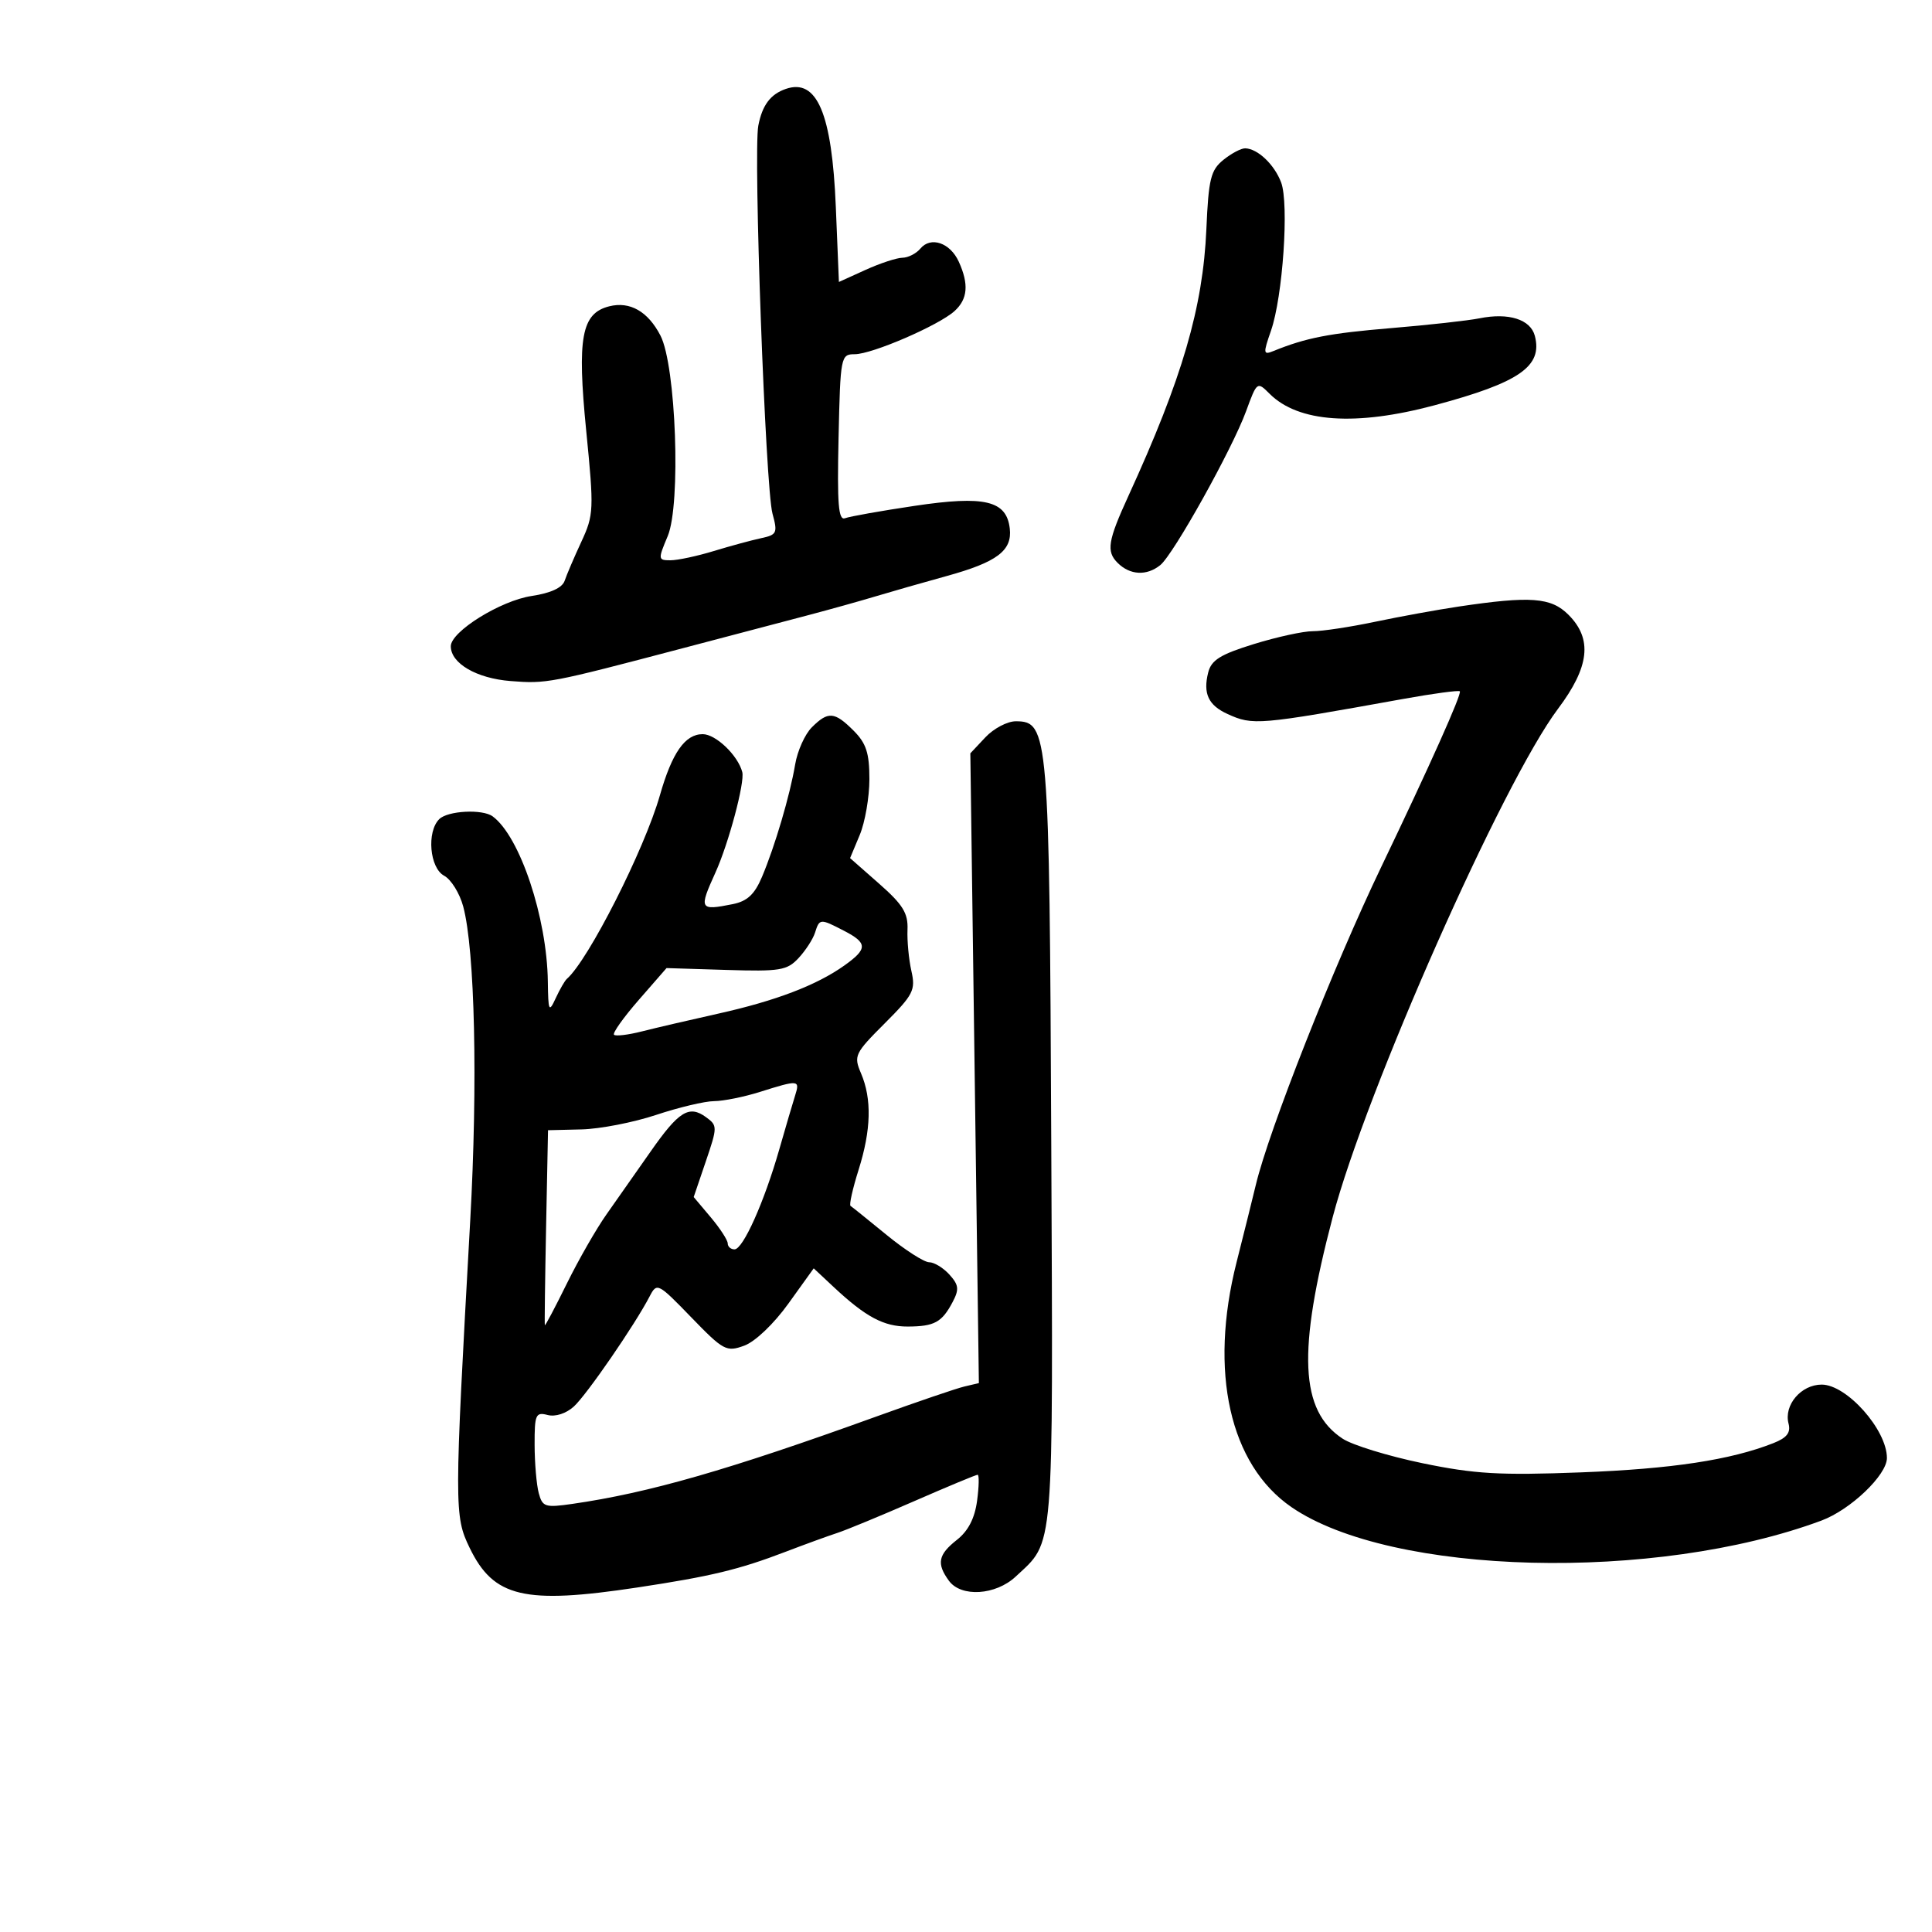 <svg xmlns="http://www.w3.org/2000/svg" width="300" height="300" viewBox="0 0 300 300" version="1.1">
	<path d="M 122.018 13.808 C 119.630 14.635, 118.361 16.333, 117.750 19.518 C 116.956 23.655, 118.860 75.759, 119.951 79.751 C 120.774 82.764, 120.644 83.044, 118.170 83.572 C 116.701 83.886, 113.390 84.785, 110.812 85.571 C 108.234 86.357, 105.219 87, 104.113 87 C 102.175 87, 102.159 86.864, 103.681 83.250 C 105.754 78.326, 104.975 56.787, 102.555 52.106 C 100.617 48.358, 97.816 46.757, 94.606 47.563 C 90.291 48.646, 89.593 52.412, 91.026 66.881 C 92.243 79.165, 92.209 79.946, 90.271 84.124 C 89.154 86.531, 87.988 89.256, 87.679 90.180 C 87.315 91.268, 85.508 92.101, 82.550 92.545 C 77.721 93.269, 70 98.072, 70 100.351 C 70 103.009, 73.991 105.335, 79.265 105.752 C 84.857 106.193, 85.354 106.099, 106 100.660 C 113.425 98.704, 122.200 96.393, 125.500 95.524 C 128.800 94.655, 133.525 93.335, 136 92.591 C 138.475 91.847, 143.425 90.432, 147 89.446 C 154.823 87.289, 157.199 85.498, 156.797 82.060 C 156.291 77.723, 152.913 76.921, 142.014 78.550 C 136.796 79.329, 131.941 80.192, 131.225 80.467 C 130.187 80.866, 129.981 78.329, 130.211 67.986 C 130.493 55.328, 130.555 55.005, 132.721 55.003 C 135.424 54.999, 145.751 50.535, 148.216 48.305 C 150.272 46.444, 150.471 44.129, 148.878 40.632 C 147.537 37.688, 144.524 36.663, 142.914 38.603 C 142.277 39.371, 141.023 40.010, 140.128 40.022 C 139.232 40.034, 136.647 40.885, 134.383 41.914 L 130.266 43.783 129.786 32.138 C 129.188 17.613, 126.864 12.129, 122.018 13.808 M 189.967 24.825 C 187.999 26.419, 187.664 27.781, 187.325 35.575 C 186.794 47.761, 183.590 58.730, 175.222 77 C 172.024 83.983, 171.759 85.617, 173.537 87.395 C 175.462 89.319, 178.050 89.457, 180.168 87.750 C 182.218 86.098, 191.333 69.746, 193.493 63.848 C 195.180 59.243, 195.216 59.216, 197.138 61.138 C 201.596 65.596, 210.495 66.217, 222.768 62.928 C 235.947 59.397, 239.568 56.889, 238.329 52.151 C 237.661 49.594, 234.264 48.517, 229.737 49.428 C 227.957 49.785, 221.775 50.471, 216 50.950 C 206.436 51.745, 202.791 52.454, 197.758 54.500 C 196.149 55.154, 196.118 54.912, 197.357 51.354 C 199.193 46.077, 200.182 31.608, 198.930 28.317 C 197.872 25.533, 195.293 23.086, 193.361 23.032 C 192.734 23.014, 191.207 23.821, 189.967 24.825 M 226.500 94.186 C 223.200 94.678, 217.350 95.743, 213.500 96.553 C 209.650 97.363, 205.310 98.020, 203.855 98.013 C 202.401 98.006, 198.286 98.903, 194.712 100.007 C 189.498 101.618, 188.093 102.492, 187.607 104.428 C 186.787 107.695, 187.632 109.511, 190.602 110.865 C 194.558 112.667, 195.319 112.602, 217.920 108.526 C 222.551 107.691, 226.493 107.160, 226.679 107.346 C 227.031 107.698, 222.032 118.871, 214.463 134.649 C 207.045 150.112, 197.014 175.549, 195.001 184 C 194.543 185.925, 193.198 191.325, 192.014 196 C 187.705 213.003, 190.936 227.419, 200.535 234.024 C 215.998 244.663, 257.052 245.705, 282.836 236.113 C 287.358 234.431, 293 229.039, 293 226.399 C 293 222.017, 286.764 215, 282.870 215 C 279.675 215, 276.972 218.176, 277.723 221.047 C 278.093 222.462, 277.474 223.260, 275.362 224.092 C 268.726 226.706, 259.601 228.092, 245.500 228.629 C 232.858 229.109, 228.987 228.885, 220.876 227.205 C 215.583 226.108, 210.009 224.397, 208.489 223.401 C 201.849 219.050, 201.436 209.890, 206.939 189 C 212.090 169.449, 233.346 121.489, 241.922 110.069 C 246.829 103.535, 247.309 99.218, 243.545 95.455 C 240.847 92.756, 237.668 92.519, 226.500 94.186 M 126.056 112.944 C 124.986 114.014, 123.824 116.601, 123.473 118.694 C 122.670 123.472, 120.338 131.385, 118.329 136.146 C 117.173 138.884, 116.038 139.942, 113.770 140.396 C 108.617 141.427, 108.497 141.209, 111.089 135.500 C 113.136 130.992, 115.677 121.479, 115.260 119.884 C 114.581 117.290, 111.146 114, 109.116 114 C 106.372 114, 104.356 116.880, 102.467 123.500 C 100.063 131.921, 91.352 149.107, 88.021 152 C 87.704 152.275, 86.925 153.625, 86.290 155 C 85.236 157.282, 85.129 157.057, 85.068 152.410 C 84.935 142.467, 80.727 129.871, 76.500 126.765 C 74.914 125.600, 69.517 125.883, 68.200 127.200 C 66.229 129.171, 66.718 134.779, 68.966 135.982 C 70.047 136.561, 71.381 138.714, 71.930 140.767 C 73.744 147.551, 74.205 168.192, 73.017 189.500 C 70.528 234.142, 70.526 235.390, 72.928 240.351 C 76.652 248.044, 81.397 249.163, 99 246.499 C 110.420 244.771, 114.754 243.726, 122 240.954 C 125.025 239.797, 128.625 238.486, 130 238.040 C 131.375 237.595, 136.740 235.379, 141.922 233.115 C 147.105 230.852, 151.552 229, 151.804 229 C 152.057 229, 152.020 230.816, 151.722 233.035 C 151.356 235.767, 150.344 237.728, 148.590 239.107 C 145.669 241.406, 145.398 242.794, 147.351 245.465 C 149.245 248.055, 154.603 247.718, 157.713 244.814 C 163.759 239.166, 163.524 242.021, 163.240 177.694 C 162.957 113.740, 162.811 112, 157.725 112 C 156.418 112, 154.297 113.120, 153.011 114.488 L 150.673 116.977 151.336 165.872 L 151.999 214.767 149.750 215.297 C 148.512 215.589, 142.325 217.699, 136 219.986 C 113.156 228.245, 100.732 231.815, 88.891 233.521 C 84.640 234.133, 84.233 234.003, 83.654 231.842 C 83.310 230.554, 83.021 227.180, 83.014 224.344 C 83.001 219.649, 83.182 219.235, 85.033 219.719 C 86.233 220.033, 87.899 219.496, 89.099 218.411 C 91.085 216.613, 98.601 205.693, 100.884 201.287 C 102.001 199.132, 102.169 199.217, 107.333 204.549 C 112.347 209.726, 112.795 209.965, 115.568 208.952 C 117.262 208.333, 120.158 205.573, 122.426 202.415 L 126.352 196.949 129.426 199.823 C 134.431 204.504, 137.237 206.001, 140.973 205.985 C 145.103 205.967, 146.263 205.330, 147.930 202.167 C 148.961 200.211, 148.879 199.524, 147.425 197.917 C 146.471 196.863, 145.053 196, 144.274 196 C 143.496 196, 140.528 194.094, 137.679 191.764 C 134.831 189.434, 132.307 187.403, 132.071 187.251 C 131.835 187.100, 132.398 184.579, 133.321 181.650 C 135.278 175.441, 135.398 170.642, 133.694 166.654 C 132.538 163.949, 132.720 163.565, 137.367 158.919 C 141.835 154.451, 142.193 153.748, 141.520 150.765 C 141.116 148.969, 140.844 146.085, 140.916 144.356 C 141.024 141.801, 140.201 140.466, 136.524 137.230 L 131.999 133.247 133.499 129.656 C 134.325 127.680, 135 123.779, 135 120.987 C 135 116.929, 134.507 115.416, 132.545 113.455 C 129.582 110.491, 128.587 110.413, 126.056 112.944 M 126.556 144.824 C 126.238 145.827, 125.086 147.604, 123.997 148.773 C 122.210 150.691, 121.117 150.870, 112.759 150.610 L 103.500 150.323 99.189 155.267 C 96.818 157.986, 95.087 160.420, 95.342 160.675 C 95.597 160.930, 97.537 160.699, 99.653 160.161 C 101.769 159.623, 107.100 158.382, 111.500 157.403 C 120.442 155.413, 126.811 152.983, 131.115 149.918 C 134.745 147.333, 134.734 146.431, 131.050 144.526 C 127.345 142.610, 127.257 142.616, 126.556 144.824 M 118 169.552 C 115.525 170.332, 112.321 170.976, 110.880 170.985 C 109.439 170.993, 105.389 171.956, 101.880 173.124 C 98.371 174.292, 93.159 175.305, 90.298 175.374 L 85.097 175.500 84.798 190.500 C 84.634 198.750, 84.546 205.621, 84.603 205.770 C 84.660 205.918, 86.195 203.014, 88.016 199.317 C 89.836 195.619, 92.614 190.773, 94.190 188.547 C 95.766 186.321, 98.821 181.969, 100.980 178.875 C 105.398 172.543, 106.997 171.546, 109.640 173.479 C 111.419 174.779, 111.418 174.990, 109.596 180.348 L 107.717 185.876 110.359 189.014 C 111.811 190.741, 113 192.569, 113 193.077 C 113 193.585, 113.475 194, 114.056 194 C 115.379 194, 118.671 186.643, 121.014 178.450 C 121.997 175.014, 123.101 171.258, 123.468 170.102 C 124.238 167.675, 124.025 167.653, 118 169.552" stroke="none" fill="black" fill-rule="evenodd"/>
</svg>
